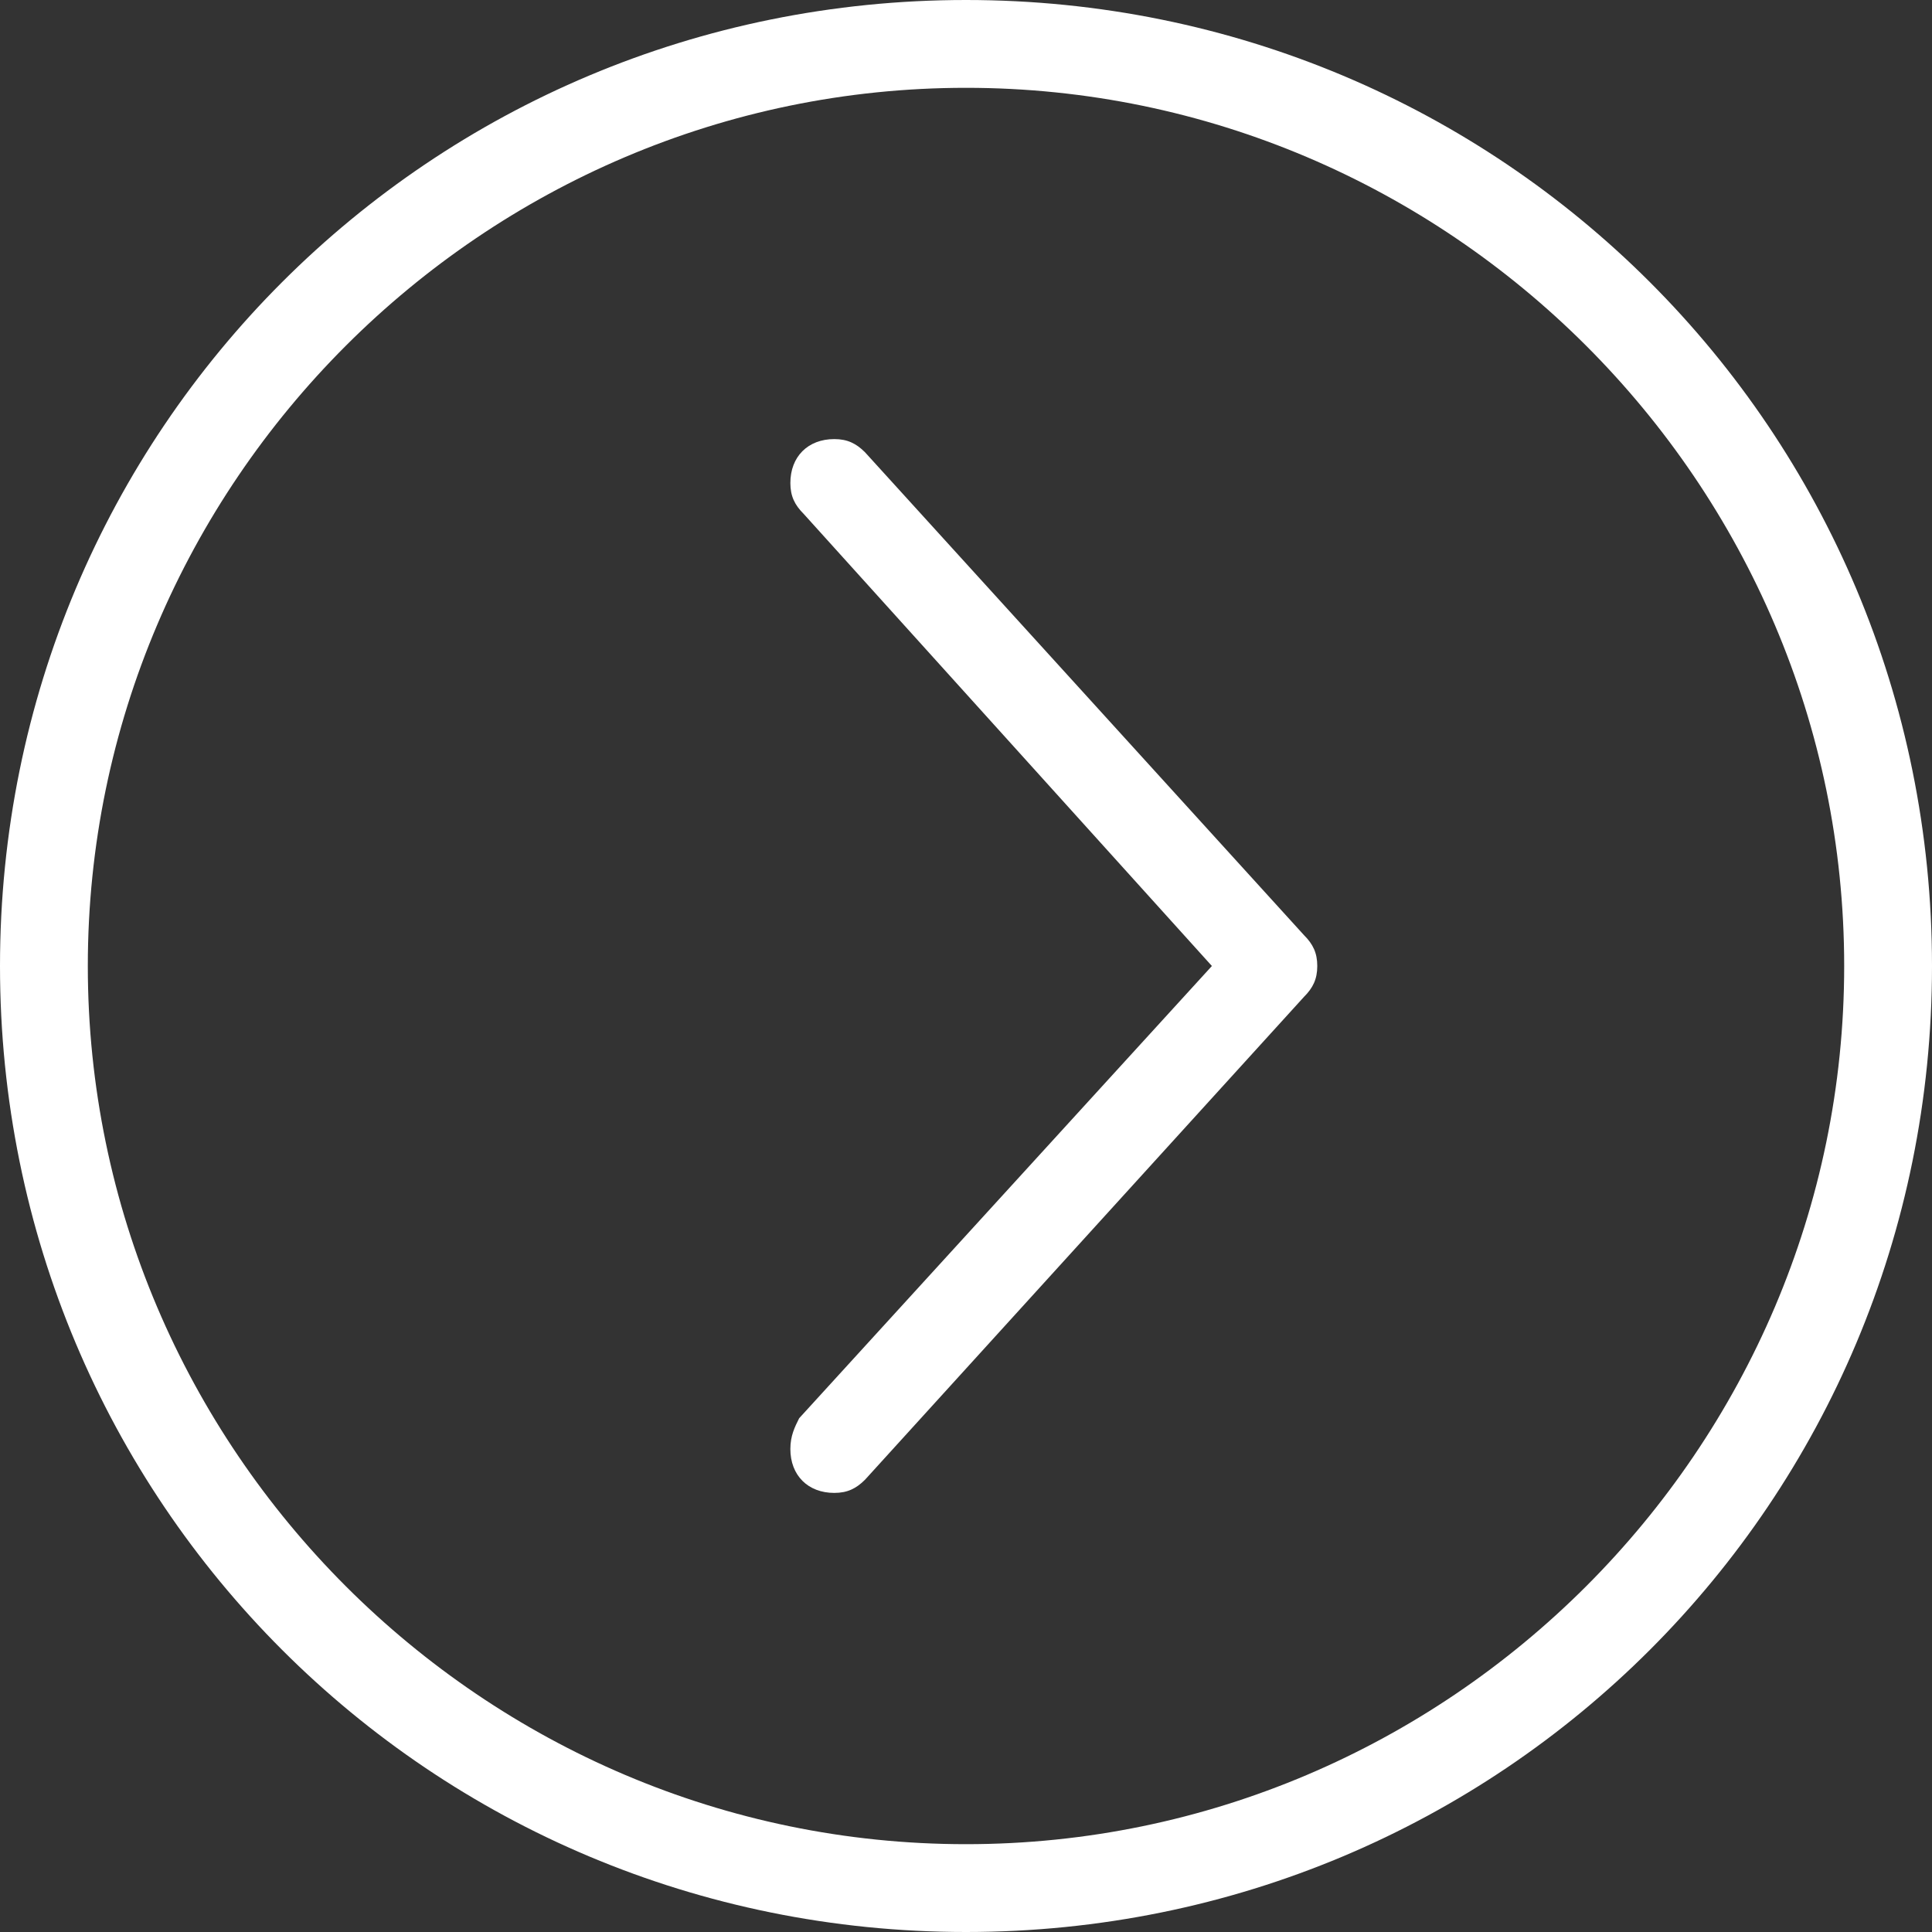 <?xml version="1.0" encoding="utf-8"?>
<!-- Generator: Adobe Illustrator 19.0.0, SVG Export Plug-In . SVG Version: 6.00 Build 0)  -->
<svg version="1.1" id="Layer_1" xmlns="http://www.w3.org/2000/svg" xmlns:xlink="http://www.w3.org/1999/xlink" x="0px" y="0px"
	 viewBox="0 0 44 44" style="enable-background:new 0 0 44 44;" xml:space="preserve">
<rect x="0" y="0" width="44" height="44" fill="#333333" stroke="none"/>
<style type="text/css">
	.st0{fill:#FFFFFF;}
</style>
<g id="Right_Arrow_3">
	<g id="XMLID_90_">
		<path id="XMLID_91_" class="st0" d="M22,0C9.8,0,0,9.8,0,22s9.8,22,22,22s22-9.8,22-22S34.2,0,22,0z M22,42C11,42,2,33,2,22
			C2,11,11,2,22,2s20,9,20,20C42,33,33,42,22,42z M19.7,10.3C19.5,10.1,19.3,10,19,10c-0.6,0-1,0.4-1,1c0,0.3,0.1,0.5,0.3,0.7
			L27.6,22l-9.4,10.3C18.1,32.5,18,32.7,18,33c0,0.6,0.4,1,1,1c0.3,0,0.5-0.1,0.7-0.3l10-11c0.2-0.2,0.3-0.4,0.3-0.7
			c0-0.3-0.1-0.5-0.3-0.7L19.7,10.3z"/>
	</g>
</g>
</svg>
